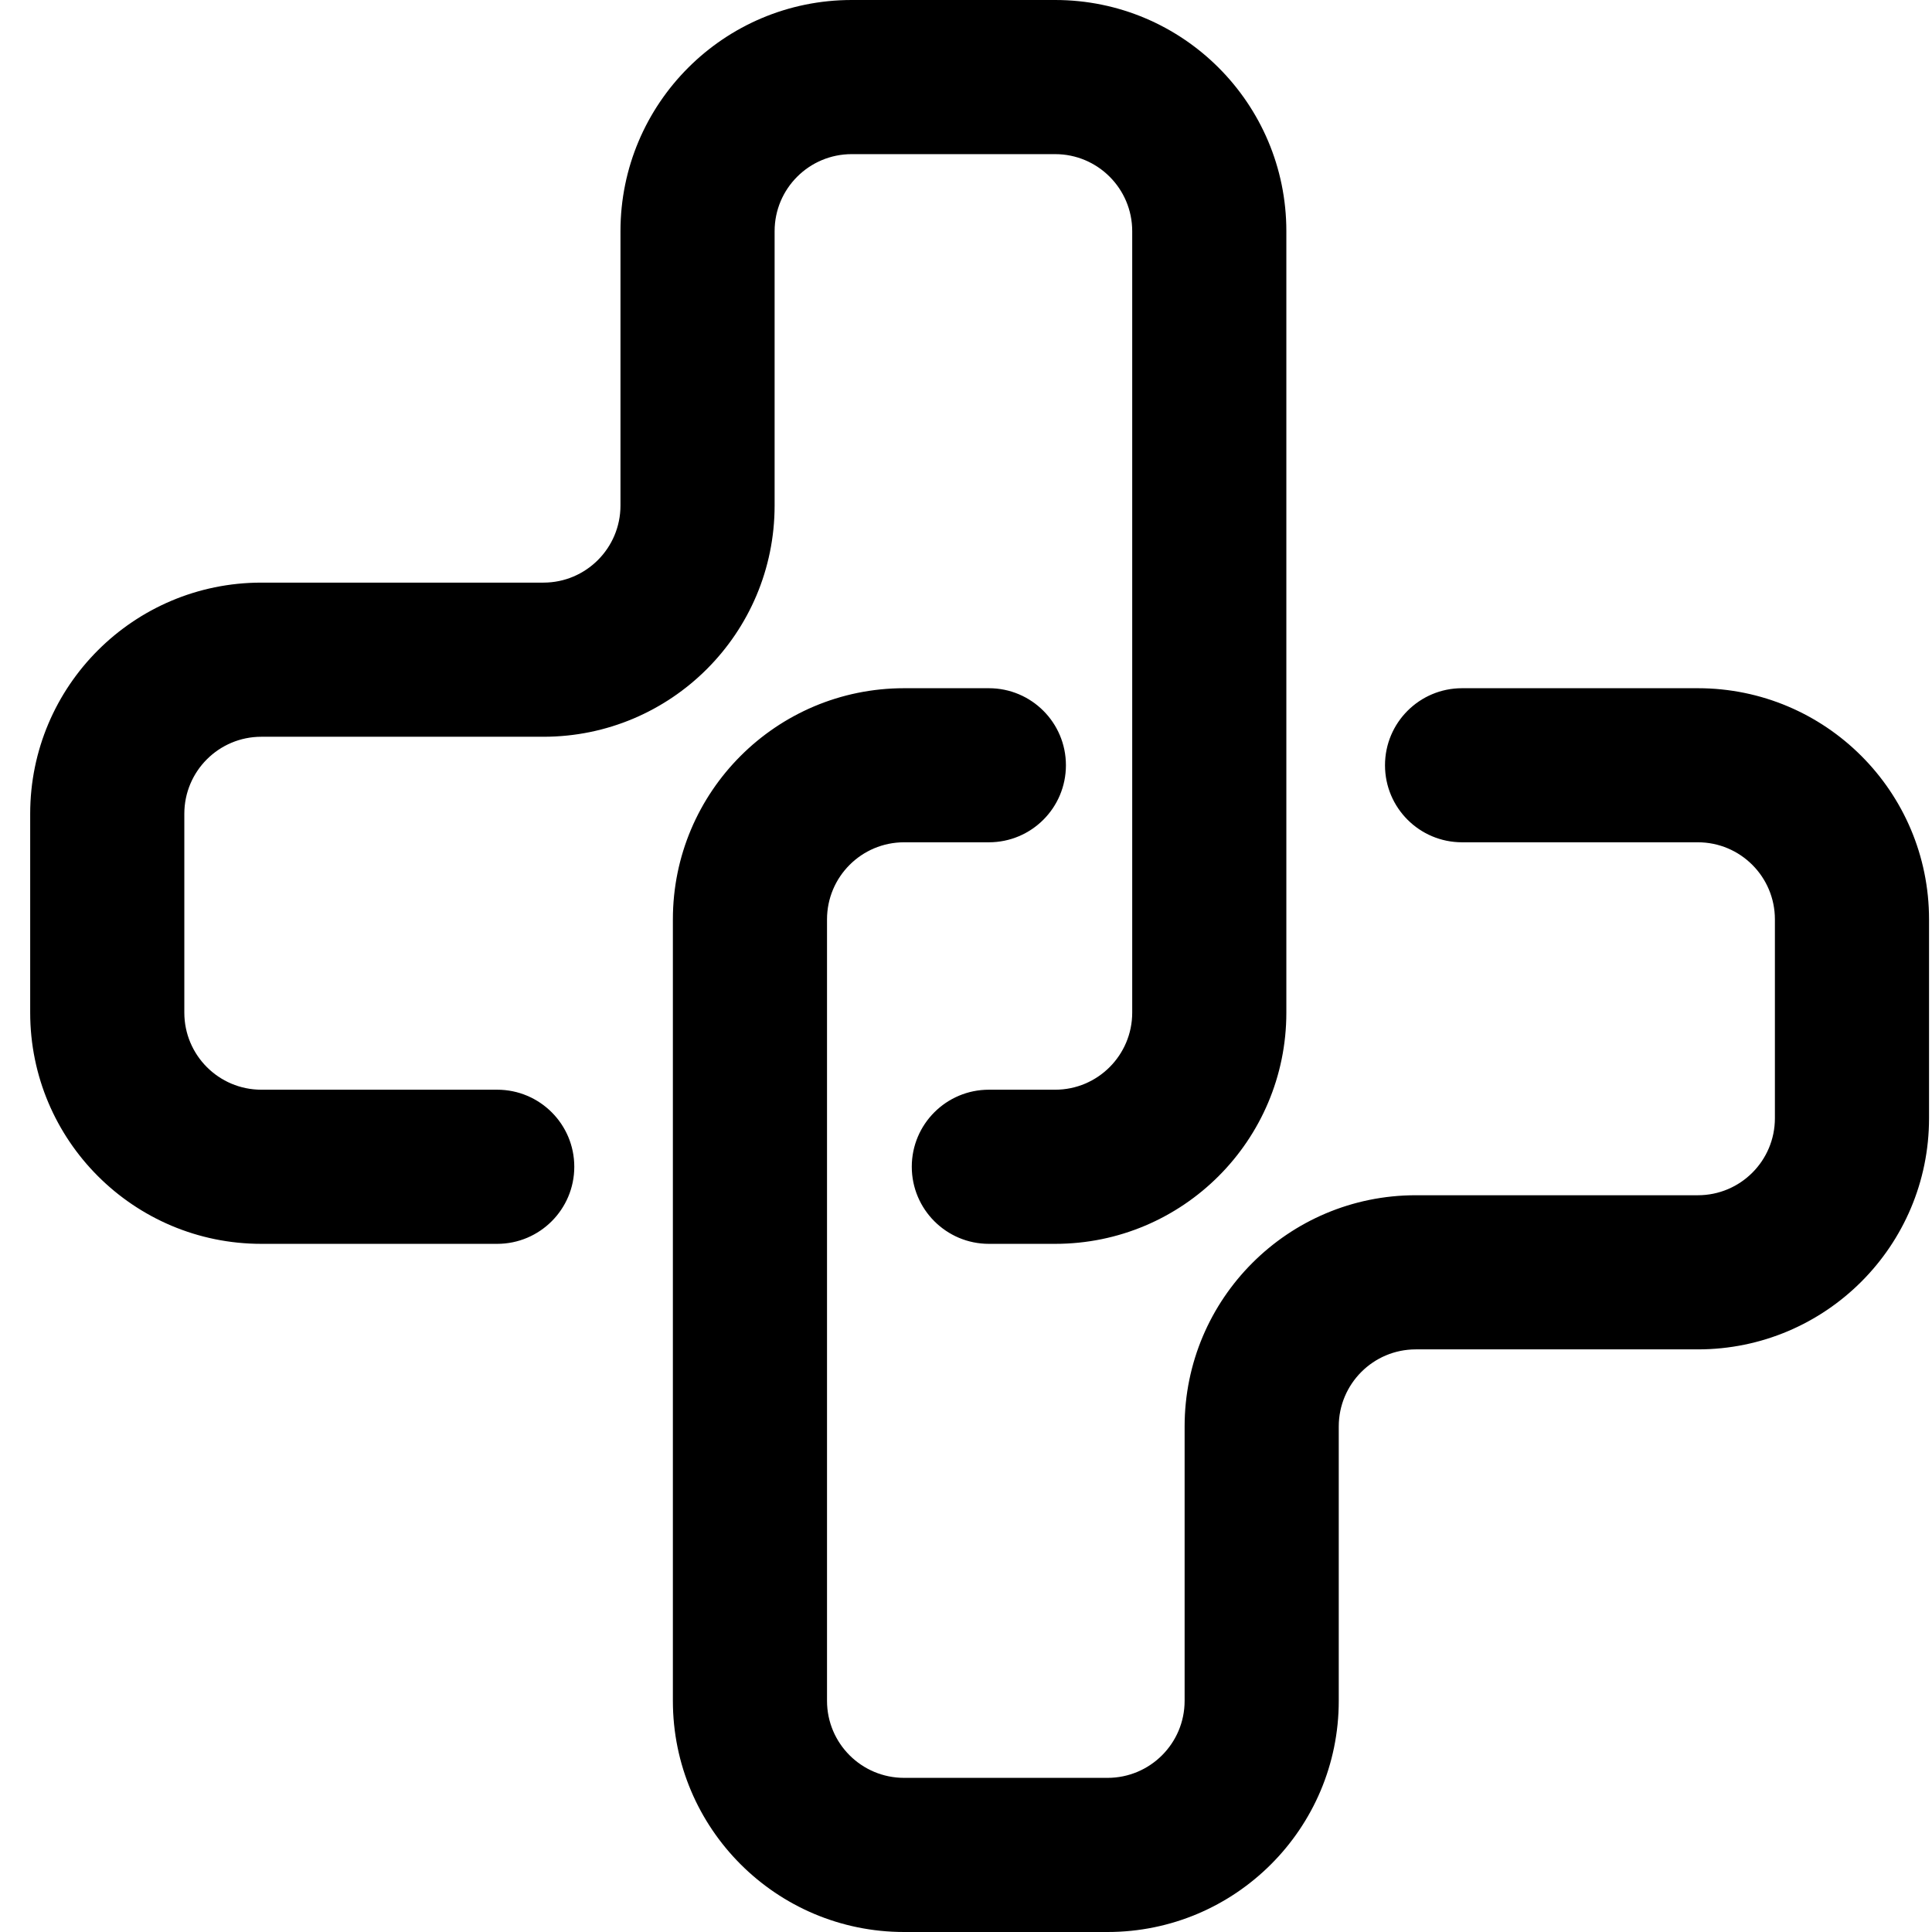 <svg width="32" height="32" viewBox="0 0 32 32" fill="none" xmlns="http://www.w3.org/2000/svg">
<path fill-rule="evenodd" clip-rule="evenodd" d="M14.107 2.553C13.402 2.553 12.83 3.124 12.83 3.829V8.373C12.83 10.488 11.116 12.203 9.001 12.203H4.329C3.624 12.203 3.053 12.774 3.053 13.479V16.772C3.053 17.477 3.624 18.049 4.329 18.049H8.235C8.94 18.049 9.512 18.62 9.512 19.325C9.512 20.03 8.94 20.602 8.235 20.602H4.329C2.214 20.602 0.5 18.887 0.5 16.772V13.479C0.5 11.364 2.214 9.65 4.329 9.65H9.001C9.706 9.65 10.277 9.078 10.277 8.373V3.829C10.277 1.714 11.992 0 14.107 0H17.477C19.591 0 21.306 1.714 21.306 3.829V16.772C21.306 18.887 19.591 20.602 17.477 20.602H16.379C15.674 20.602 15.102 20.03 15.102 19.325C15.102 18.62 15.674 18.049 16.379 18.049H17.477C18.181 18.049 18.753 17.477 18.753 16.772V3.829C18.753 3.124 18.181 2.553 17.477 2.553H14.107ZM14.975 13.951C14.27 13.951 13.698 14.523 13.698 15.228V28.171C13.698 28.876 14.27 29.447 14.975 29.447H18.344C19.049 29.447 19.621 28.876 19.621 28.171V23.627C19.621 21.512 21.335 19.797 23.45 19.797H28.122C28.827 19.797 29.398 19.226 29.398 18.521V15.228C29.398 14.523 28.827 13.951 28.122 13.951H24.216C23.511 13.951 22.94 13.38 22.94 12.675C22.94 11.97 23.511 11.399 24.216 11.399H28.122C30.237 11.399 31.951 13.113 31.951 15.228V18.521C31.951 20.636 30.237 22.35 28.122 22.35H23.45C22.745 22.35 22.174 22.922 22.174 23.627V28.171C22.174 30.286 20.459 32 18.344 32H14.975C12.86 32 11.145 30.286 11.145 28.171V15.228C11.145 13.113 12.86 11.399 14.975 11.399H16.379C17.084 11.399 17.655 11.97 17.655 12.675C17.655 13.38 17.084 13.951 16.379 13.951H14.975Z" fill="black"/>
</svg>
